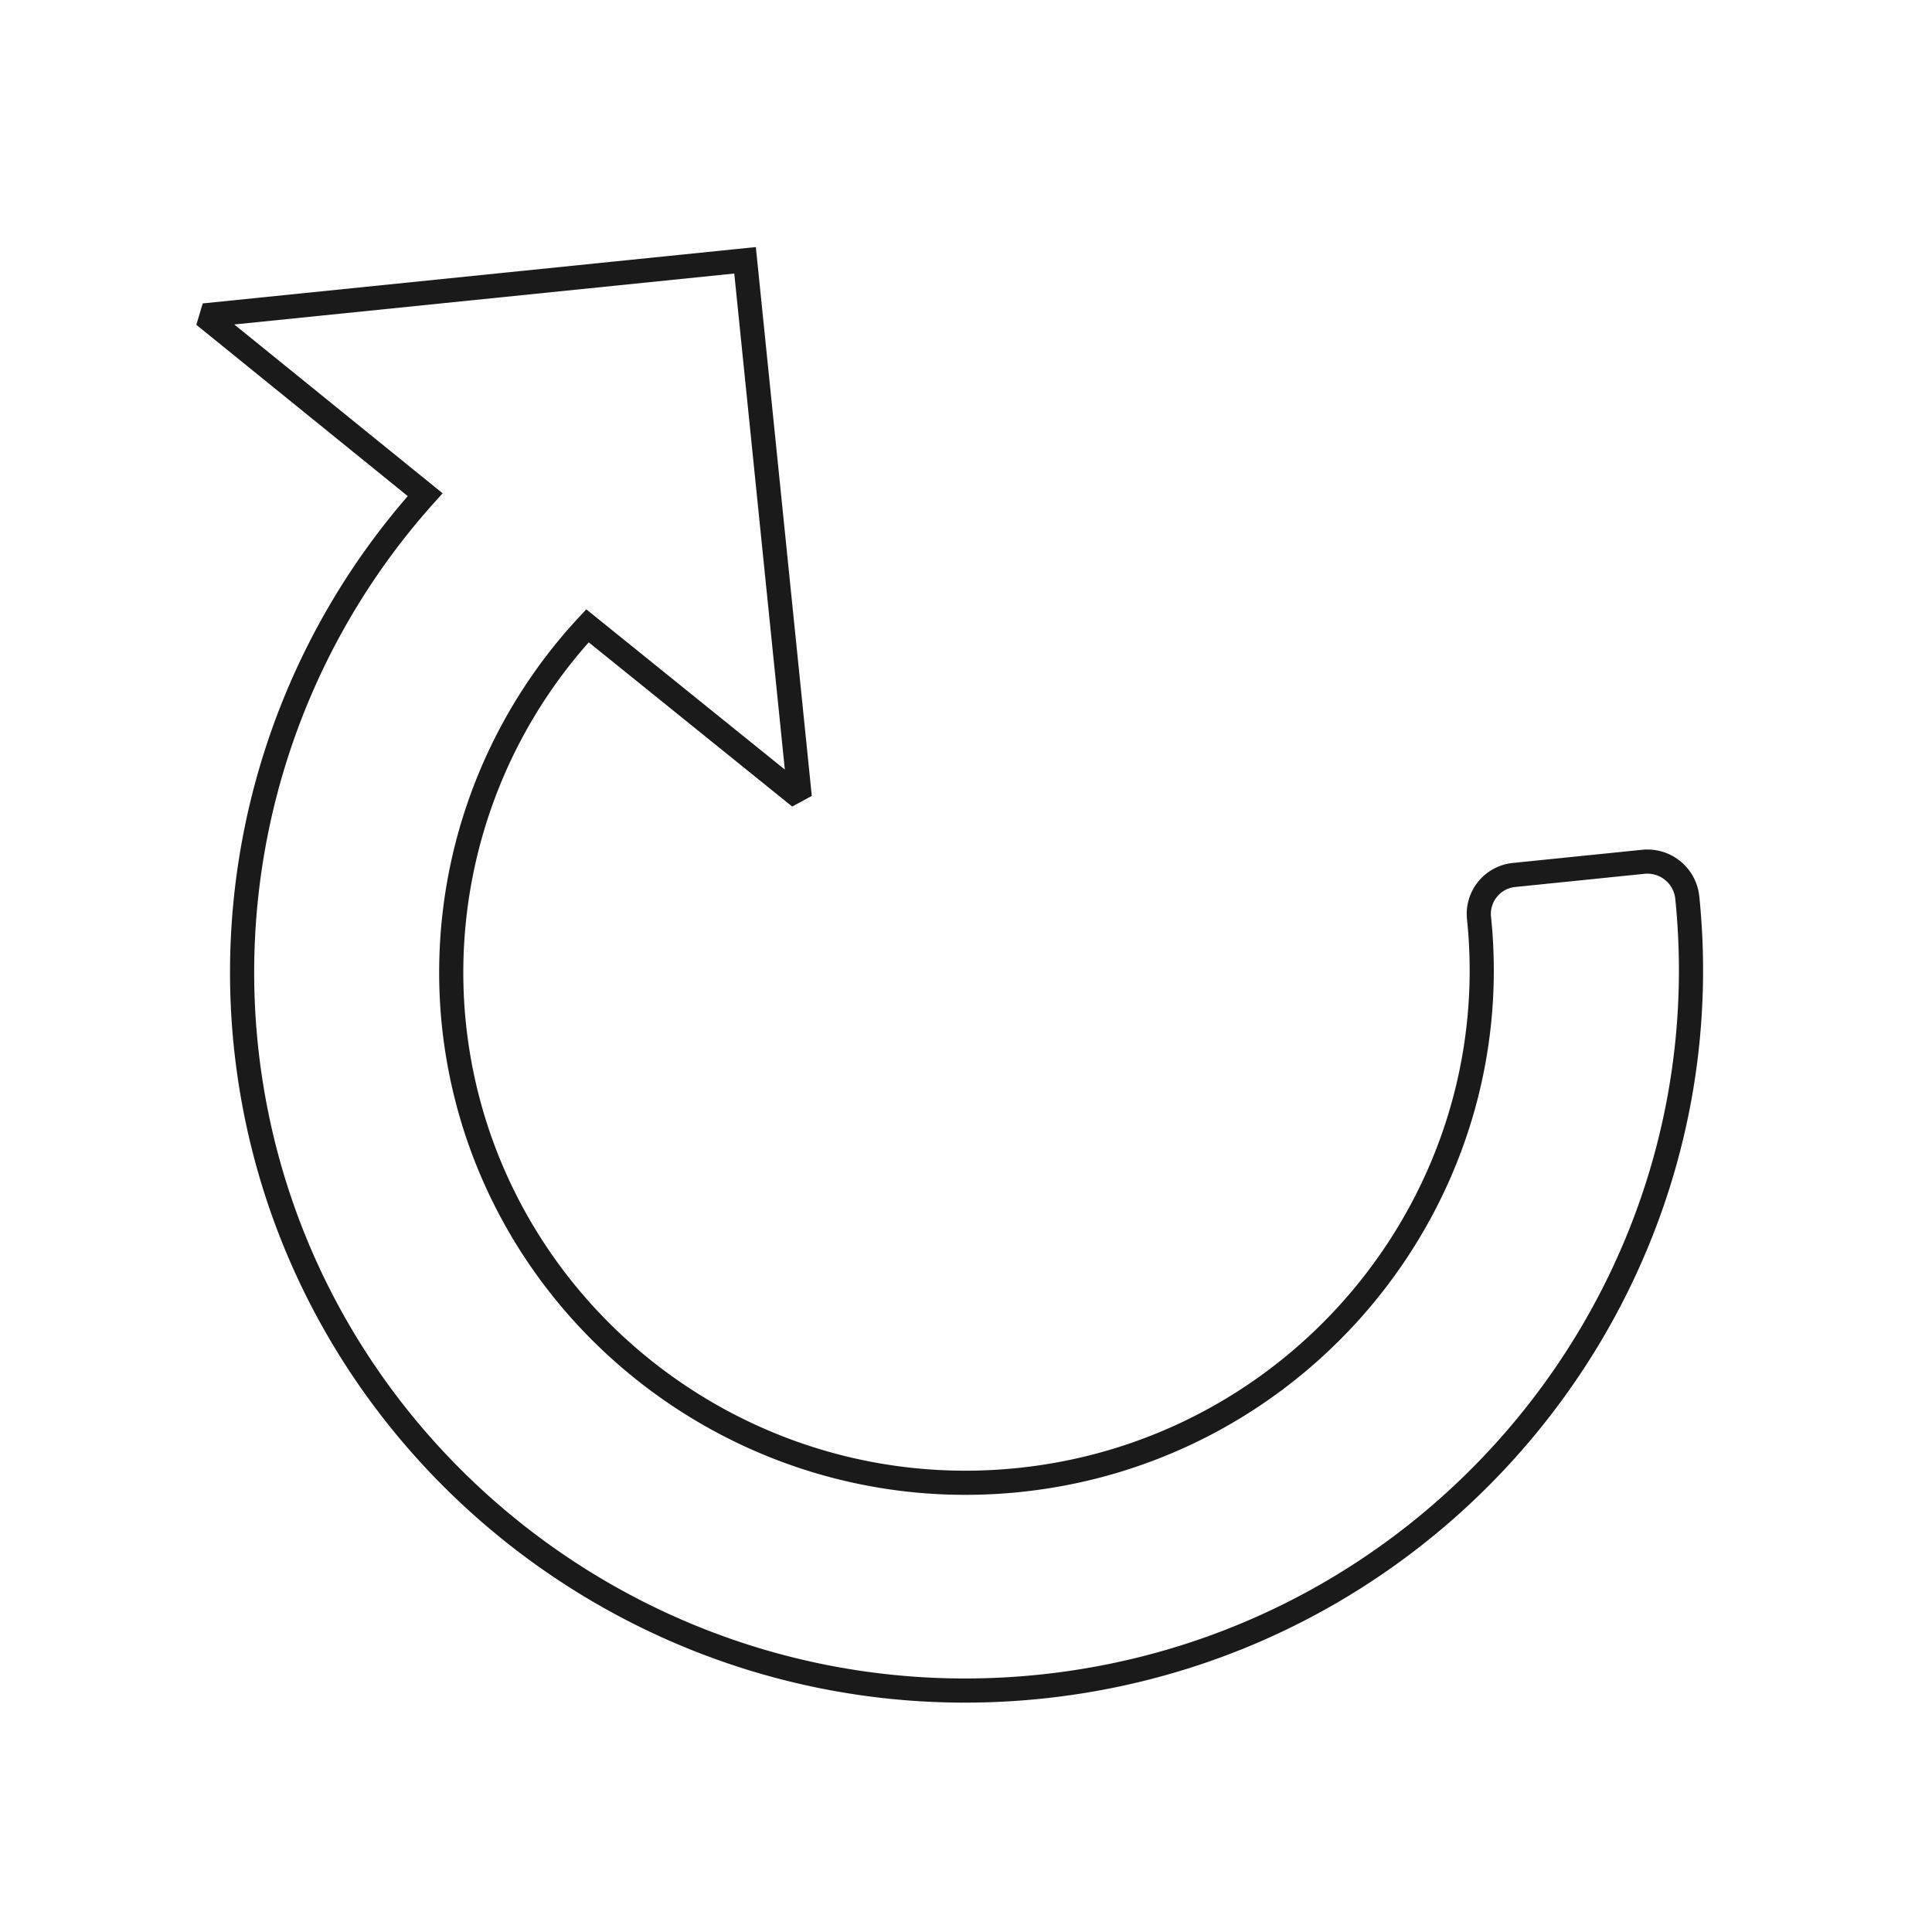<svg xmlns="http://www.w3.org/2000/svg" viewBox="0 0 320 320">
  <defs>
    <style>
      .Graphic-Style-53 {
        fill: none;
        stroke: #1a1a1a;
        stroke-miterlimit: 2;
        stroke-width: 4px;
      }
    </style>
  </defs>
  <title>arrow-cw-outline</title>
  <g id="Layer_16" data-name="Layer 16">
    <path class="Graphic-Style-53" d="M272.205,142.738l-21.478,2.19a6.483,6.483,0,0,0-5.75,7.174l.007.067c4.738,46.472-29.519,88.207-76.317,92.978s-88.772-29.193-93.509-75.665a84.382,84.382,0,0,1,22.145-65.83l35.166,28.381L123.405,43.114,33.779,52.246,70.417,81.932a118.431,118.431,0,0,0-29.714,91.061c6.664,65.365,65.641,113.098,131.465,106.388s113.961-65.363,107.298-130.728h0A6.643,6.643,0,0,0,272.205,142.738Z"/>
  </g>
</svg>
